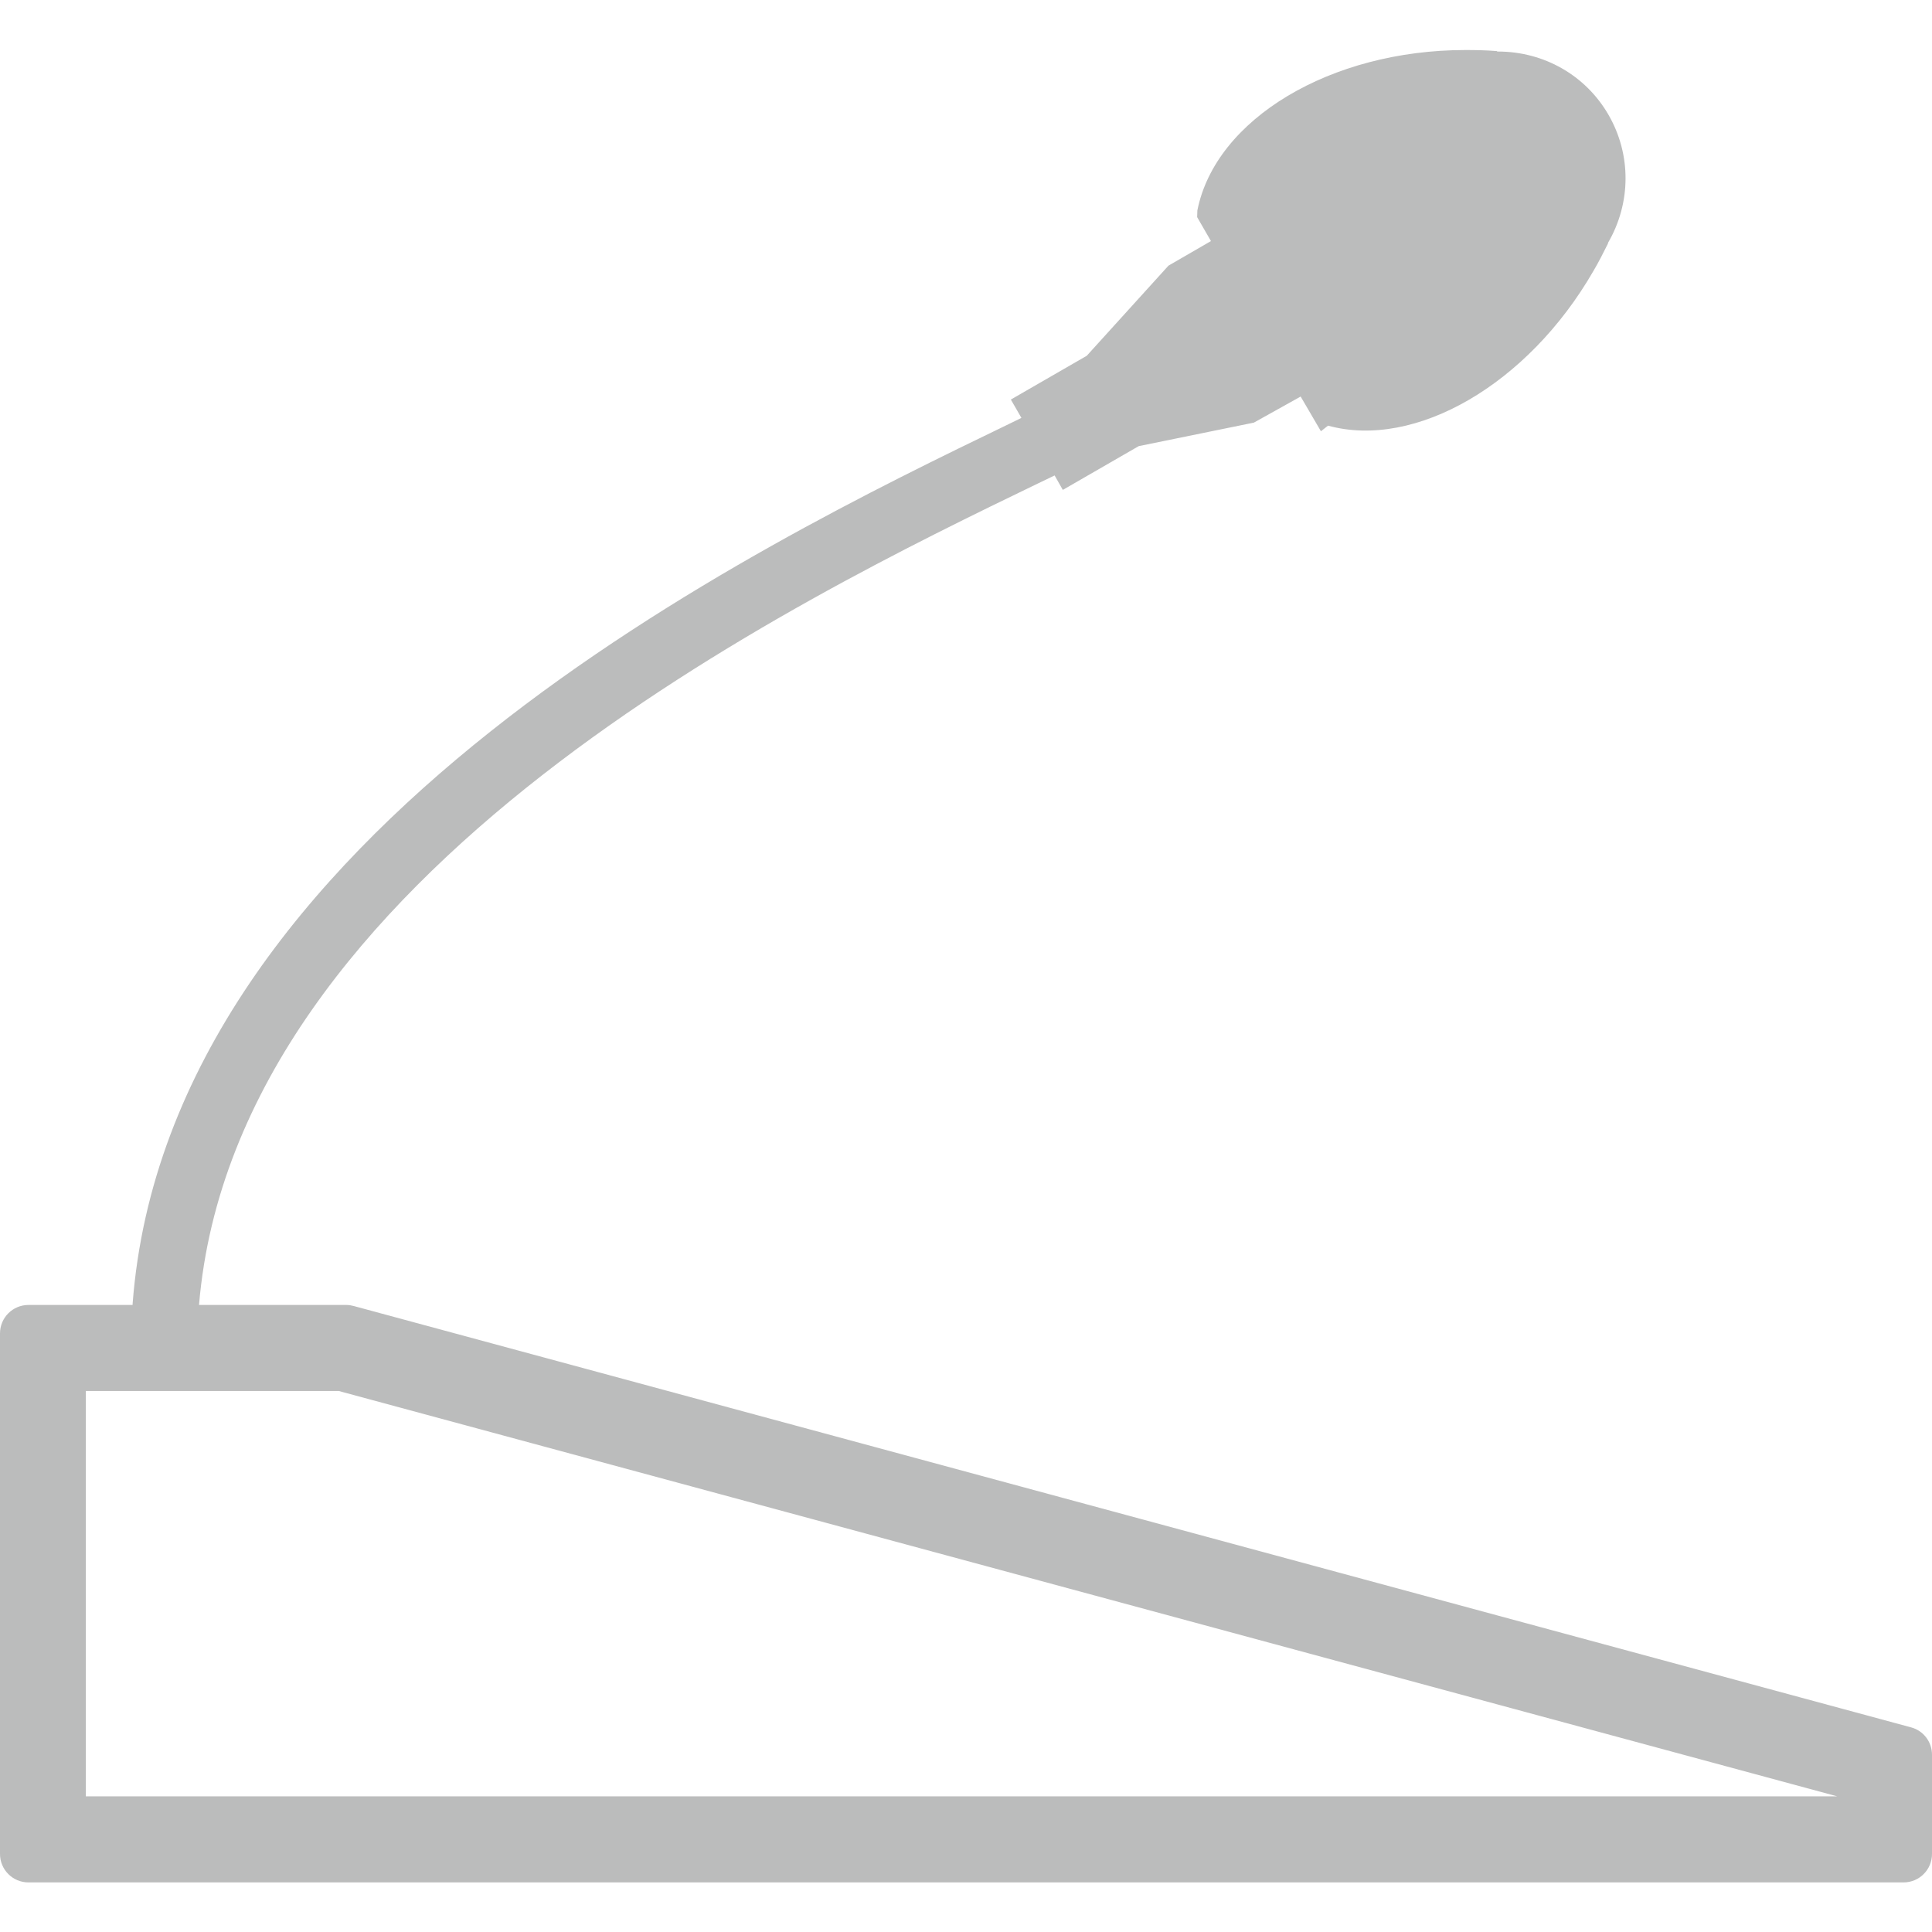 <?xml version="1.0" encoding="utf-8"?>
<!-- Generator: Adobe Illustrator 25.2.0, SVG Export Plug-In . SVG Version: 6.00 Build 0)  -->
<svg version="1.1" id="图层_1" xmlns="http://www.w3.org/2000/svg" xmlns:xlink="http://www.w3.org/1999/xlink" x="0px" y="0px"
	 width="896px" height="896px" viewBox="0 0 896 896" style="enable-background:new 0 0 896 896;" xml:space="preserve">
<style type="text/css">
	.st0{fill:#bbbcbc;}
</style>
<path class="st0" d="M886.3,801.1L164.1,605.7c-1.1-0.3-2.3-0.5-3.4-0.5H92.3c16.9-201,277.8-327.2,389.3-381.1l7.5-3.6l3.8,6.7
	l35.2-20.3l53.4-10.9l21.7-12.1l9.4,16.1l3.3-2.6c40.4,11.1,92.7-19.1,123-71.6c2.5-4.2,4.7-8.6,6.9-13l-0.1-0.1
	c10.8-18.5,10.9-41,0.3-59.4c-10.6-18.4-30-29.4-51.3-29.4c-0.1,0-0.2,0-0.4,0l0-0.2c-4.9-0.4-9.8-0.5-14.7-0.5
	c-62.5,0-115.9,32-124.3,74.4l-0.1,3.1l6.4,11.1l-19.7,11.4L504,165l-35.2,20.3l4.9,8.5l-5.5,2.7C351.5,252.9,78.1,385,61.5,604.7
	l0,0.5H13.2c-7.3,0-13.2,5.9-13.2,13.2v241.4c0,7.3,5.9,13.2,13.2,13.2h869.6c7.3,0,13.2-5.9,13.2-13.2v-46
	C896,807.8,892,802.6,886.3,801.1z M39.8,833.1v-188H68H105h52.1l695,188H39.8z"/>
</svg>

